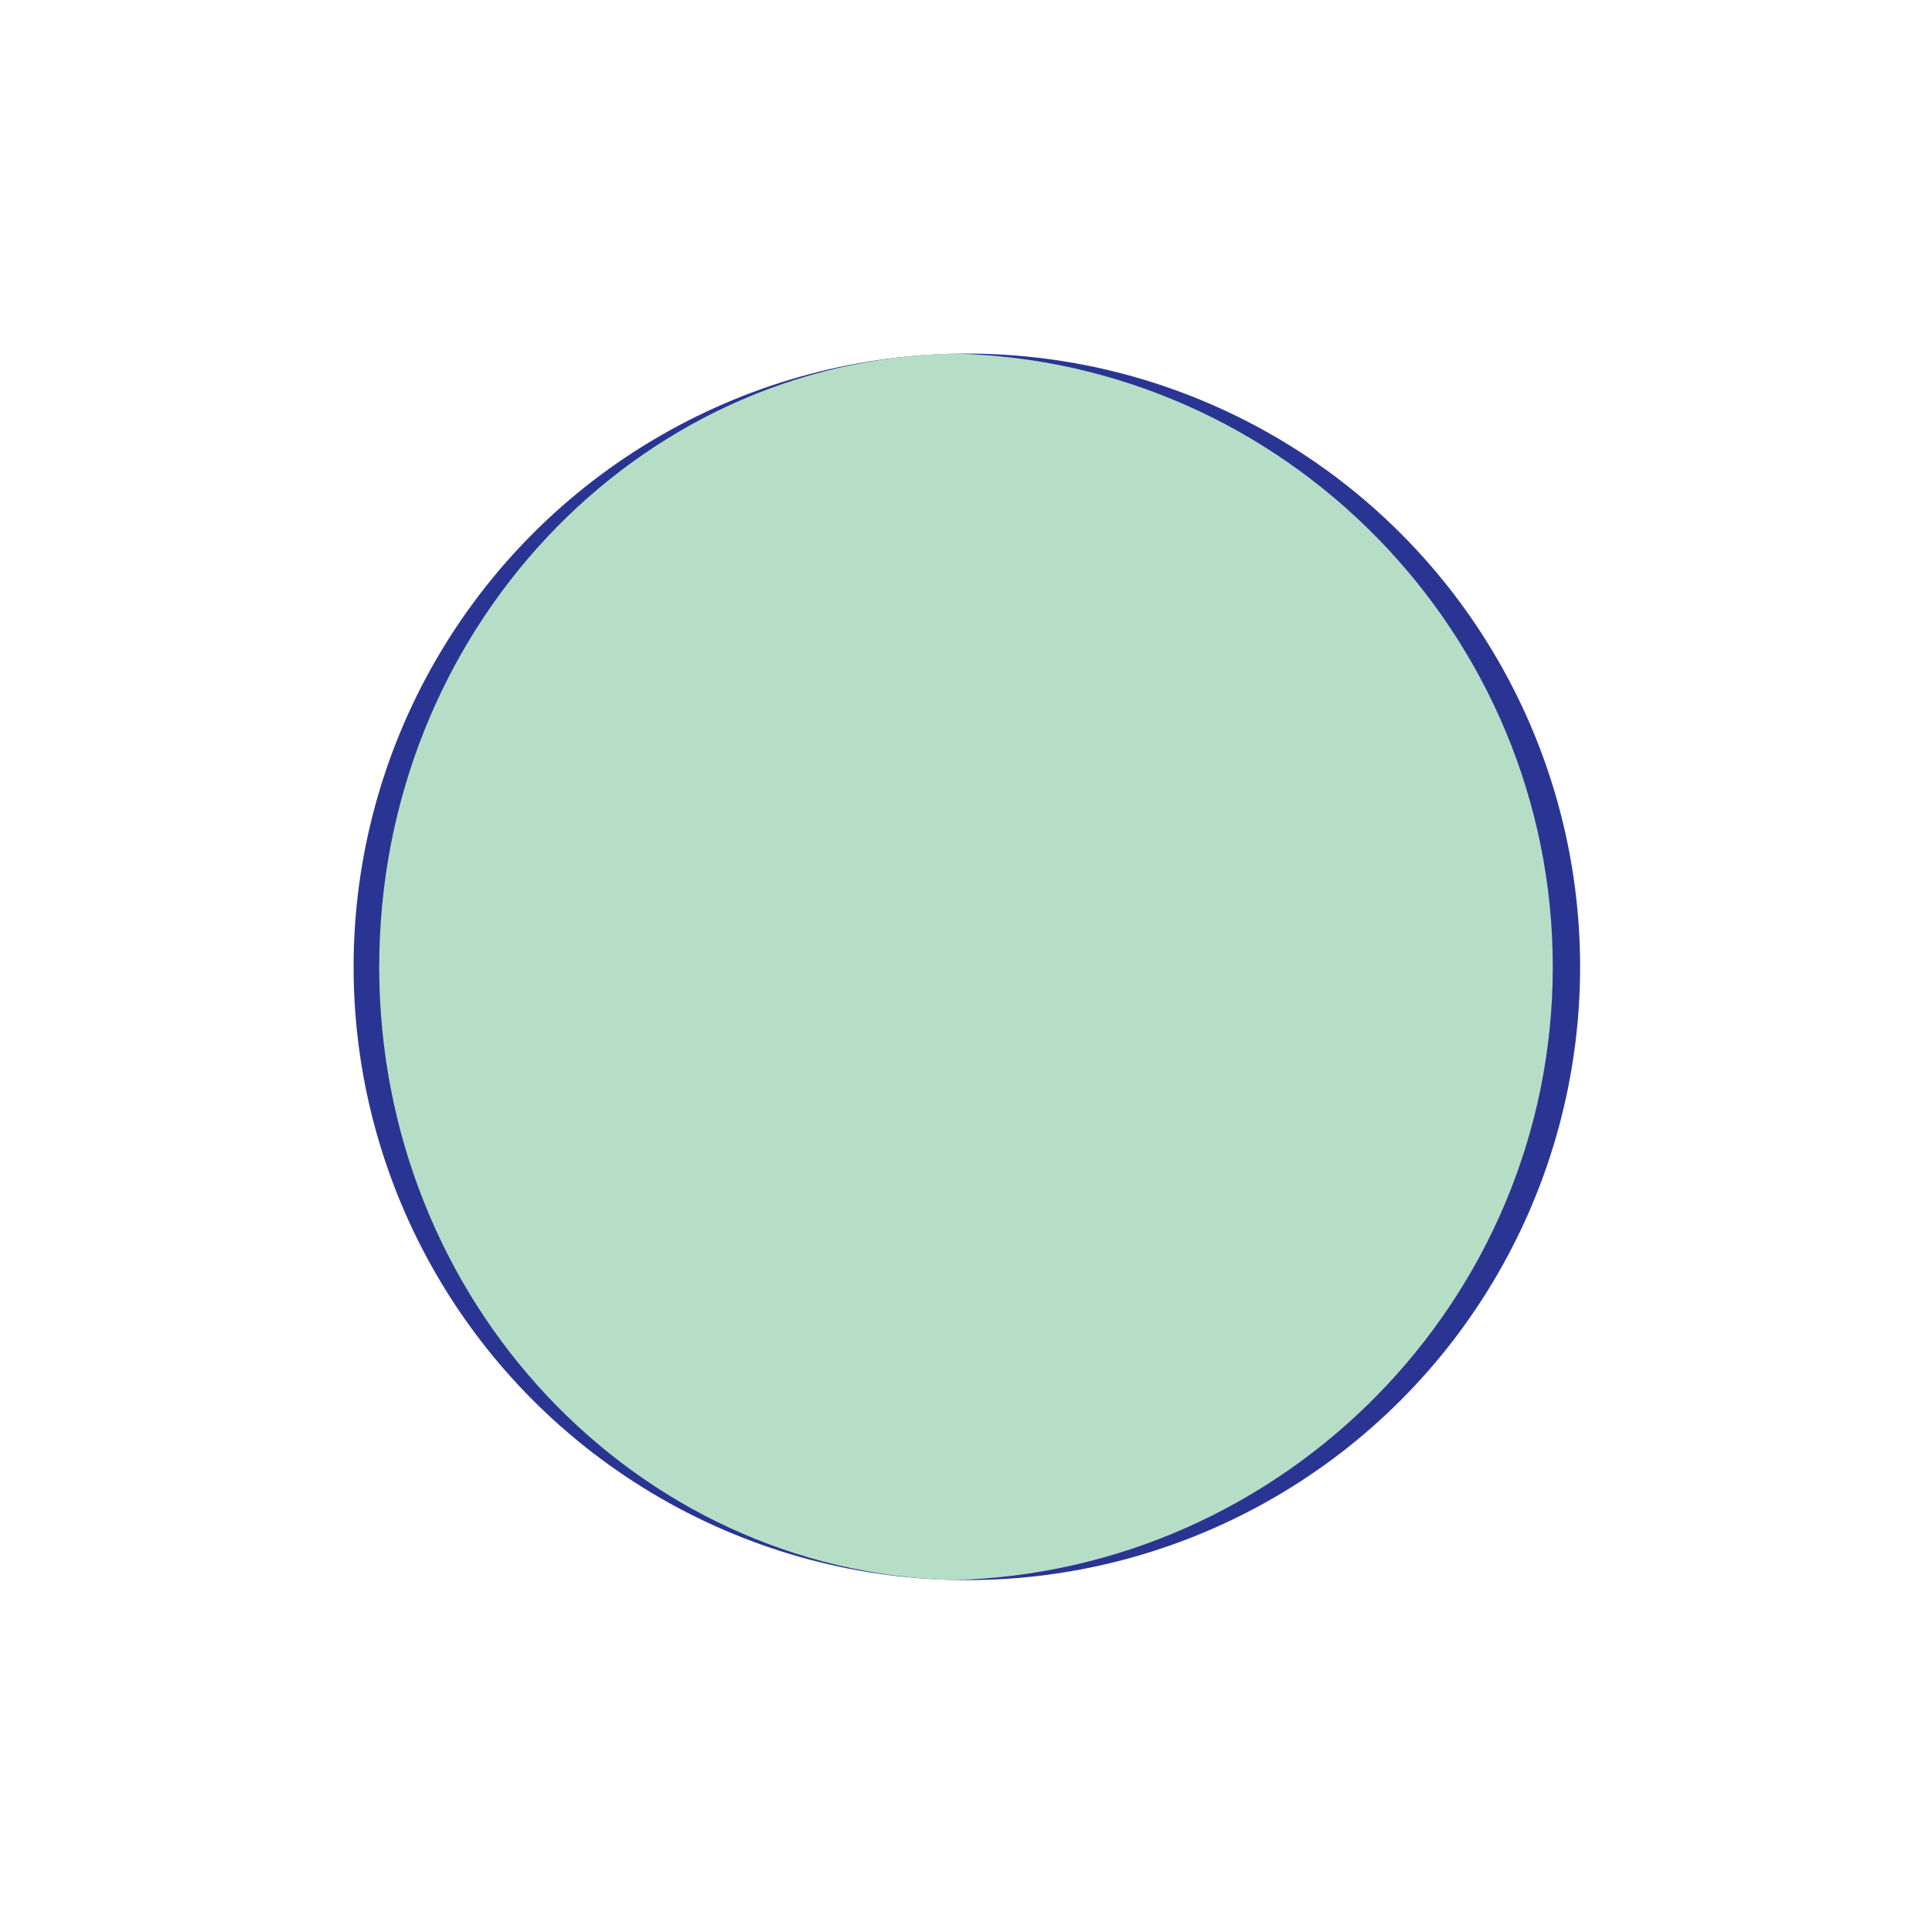 <?xml version="1.0" encoding="utf-8"?>
<!-- Generator: Adobe Illustrator 16.0.0, SVG Export Plug-In . SVG Version: 6.00 Build 0)  -->
<!DOCTYPE svg PUBLIC "-//W3C//DTD SVG 1.1//EN" "http://www.w3.org/Graphics/SVG/1.1/DTD/svg11.dtd">
<svg version="1.1" id="Layer_1" xmlns="http://www.w3.org/2000/svg" xmlns:xlink="http://www.w3.org/1999/xlink" x="0px" y="0px"
	 width="113.1px" height="113.1px" viewBox="0 0 113.1 113.1" enable-background="new 0 0 113.1 113.1" xml:space="preserve">
<g>
	<circle fill="#2A3593" cx="56.6" cy="56.6" r="35.9"/>
</g>
<path fill="#B6DEC7" d="M55.8,20.7C37.2,21.1,22.2,37,22.2,56.6s15,35.4,33.6,35.9C75.2,92,90.9,76.1,90.9,56.6S75.2,21.1,55.8,20.7
	z"/>
</svg>

